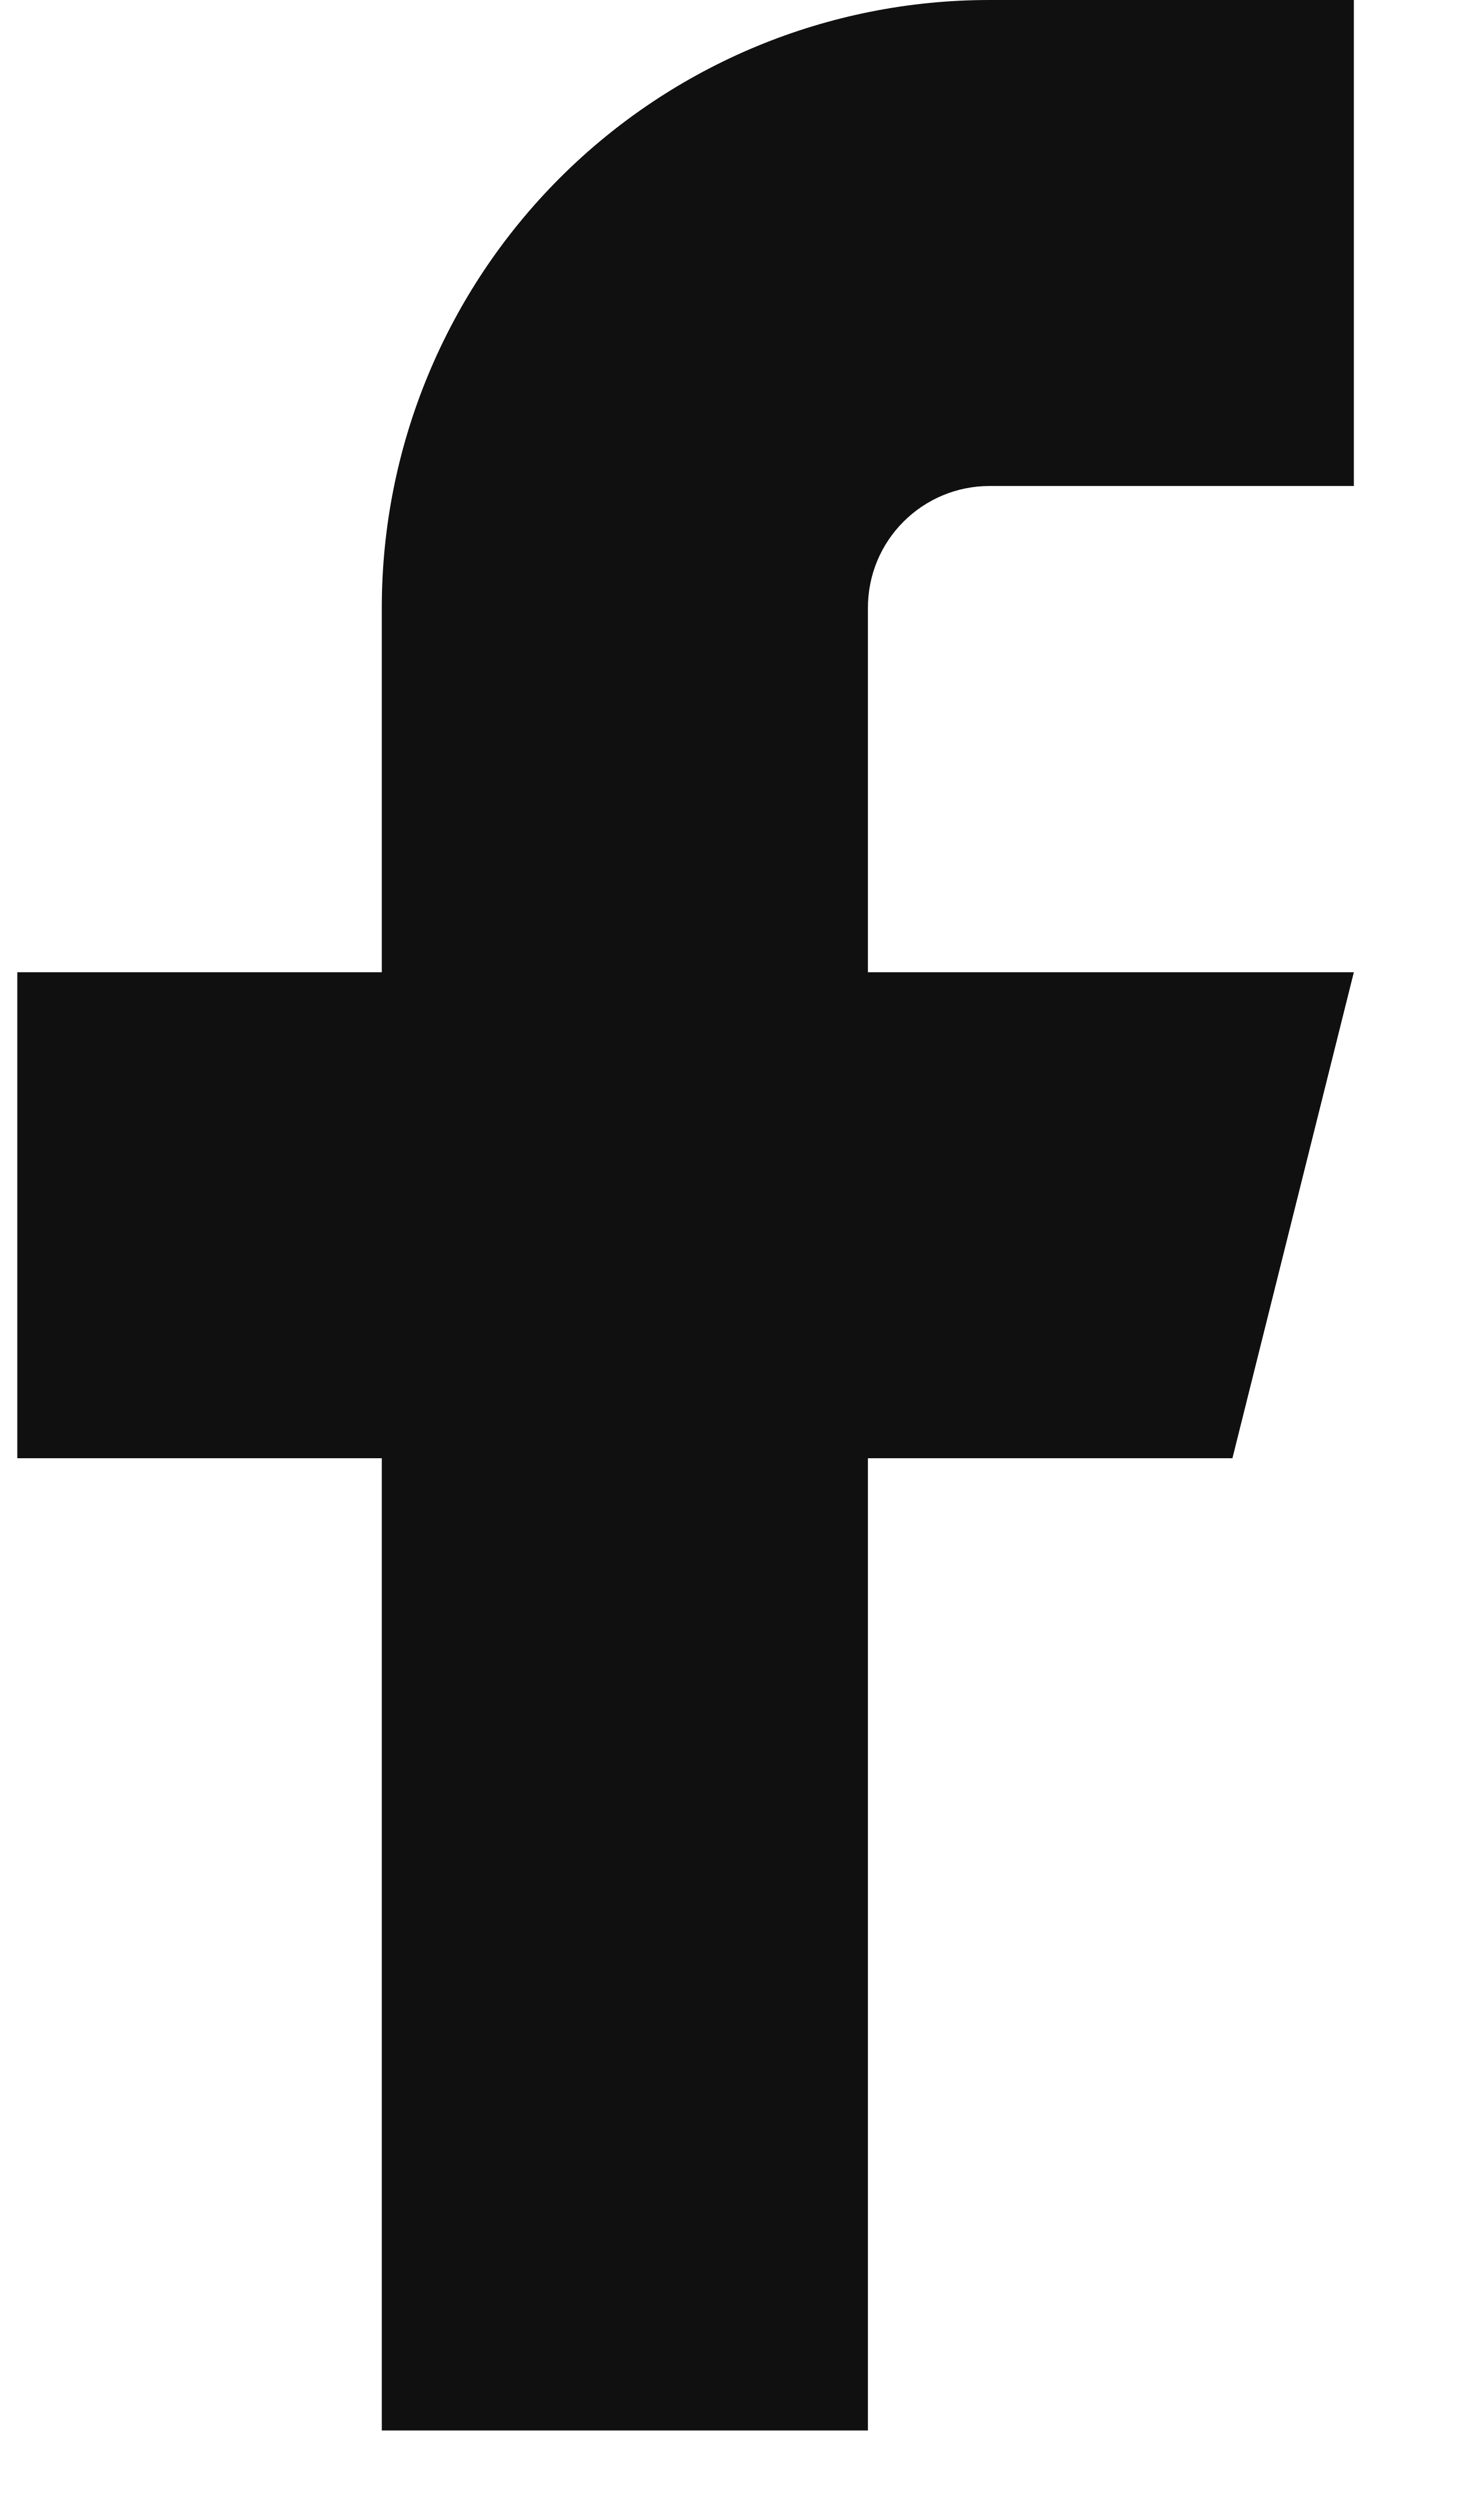 <svg width="7" height="12" viewBox="0 0 7 12" fill="none" xmlns="http://www.w3.org/2000/svg">
<path d="M6.5 0H4.75C3.976 0 3.235 0.307 2.688 0.854C2.141 1.401 1.833 2.143 1.833 2.917V4.667H0.083V7H1.833V11.667H4.167V7H5.917L6.5 4.667H4.167V2.917C4.167 2.762 4.228 2.614 4.338 2.504C4.447 2.395 4.595 2.333 4.75 2.333H6.5V0Z" fill="#101010"/>
</svg>
